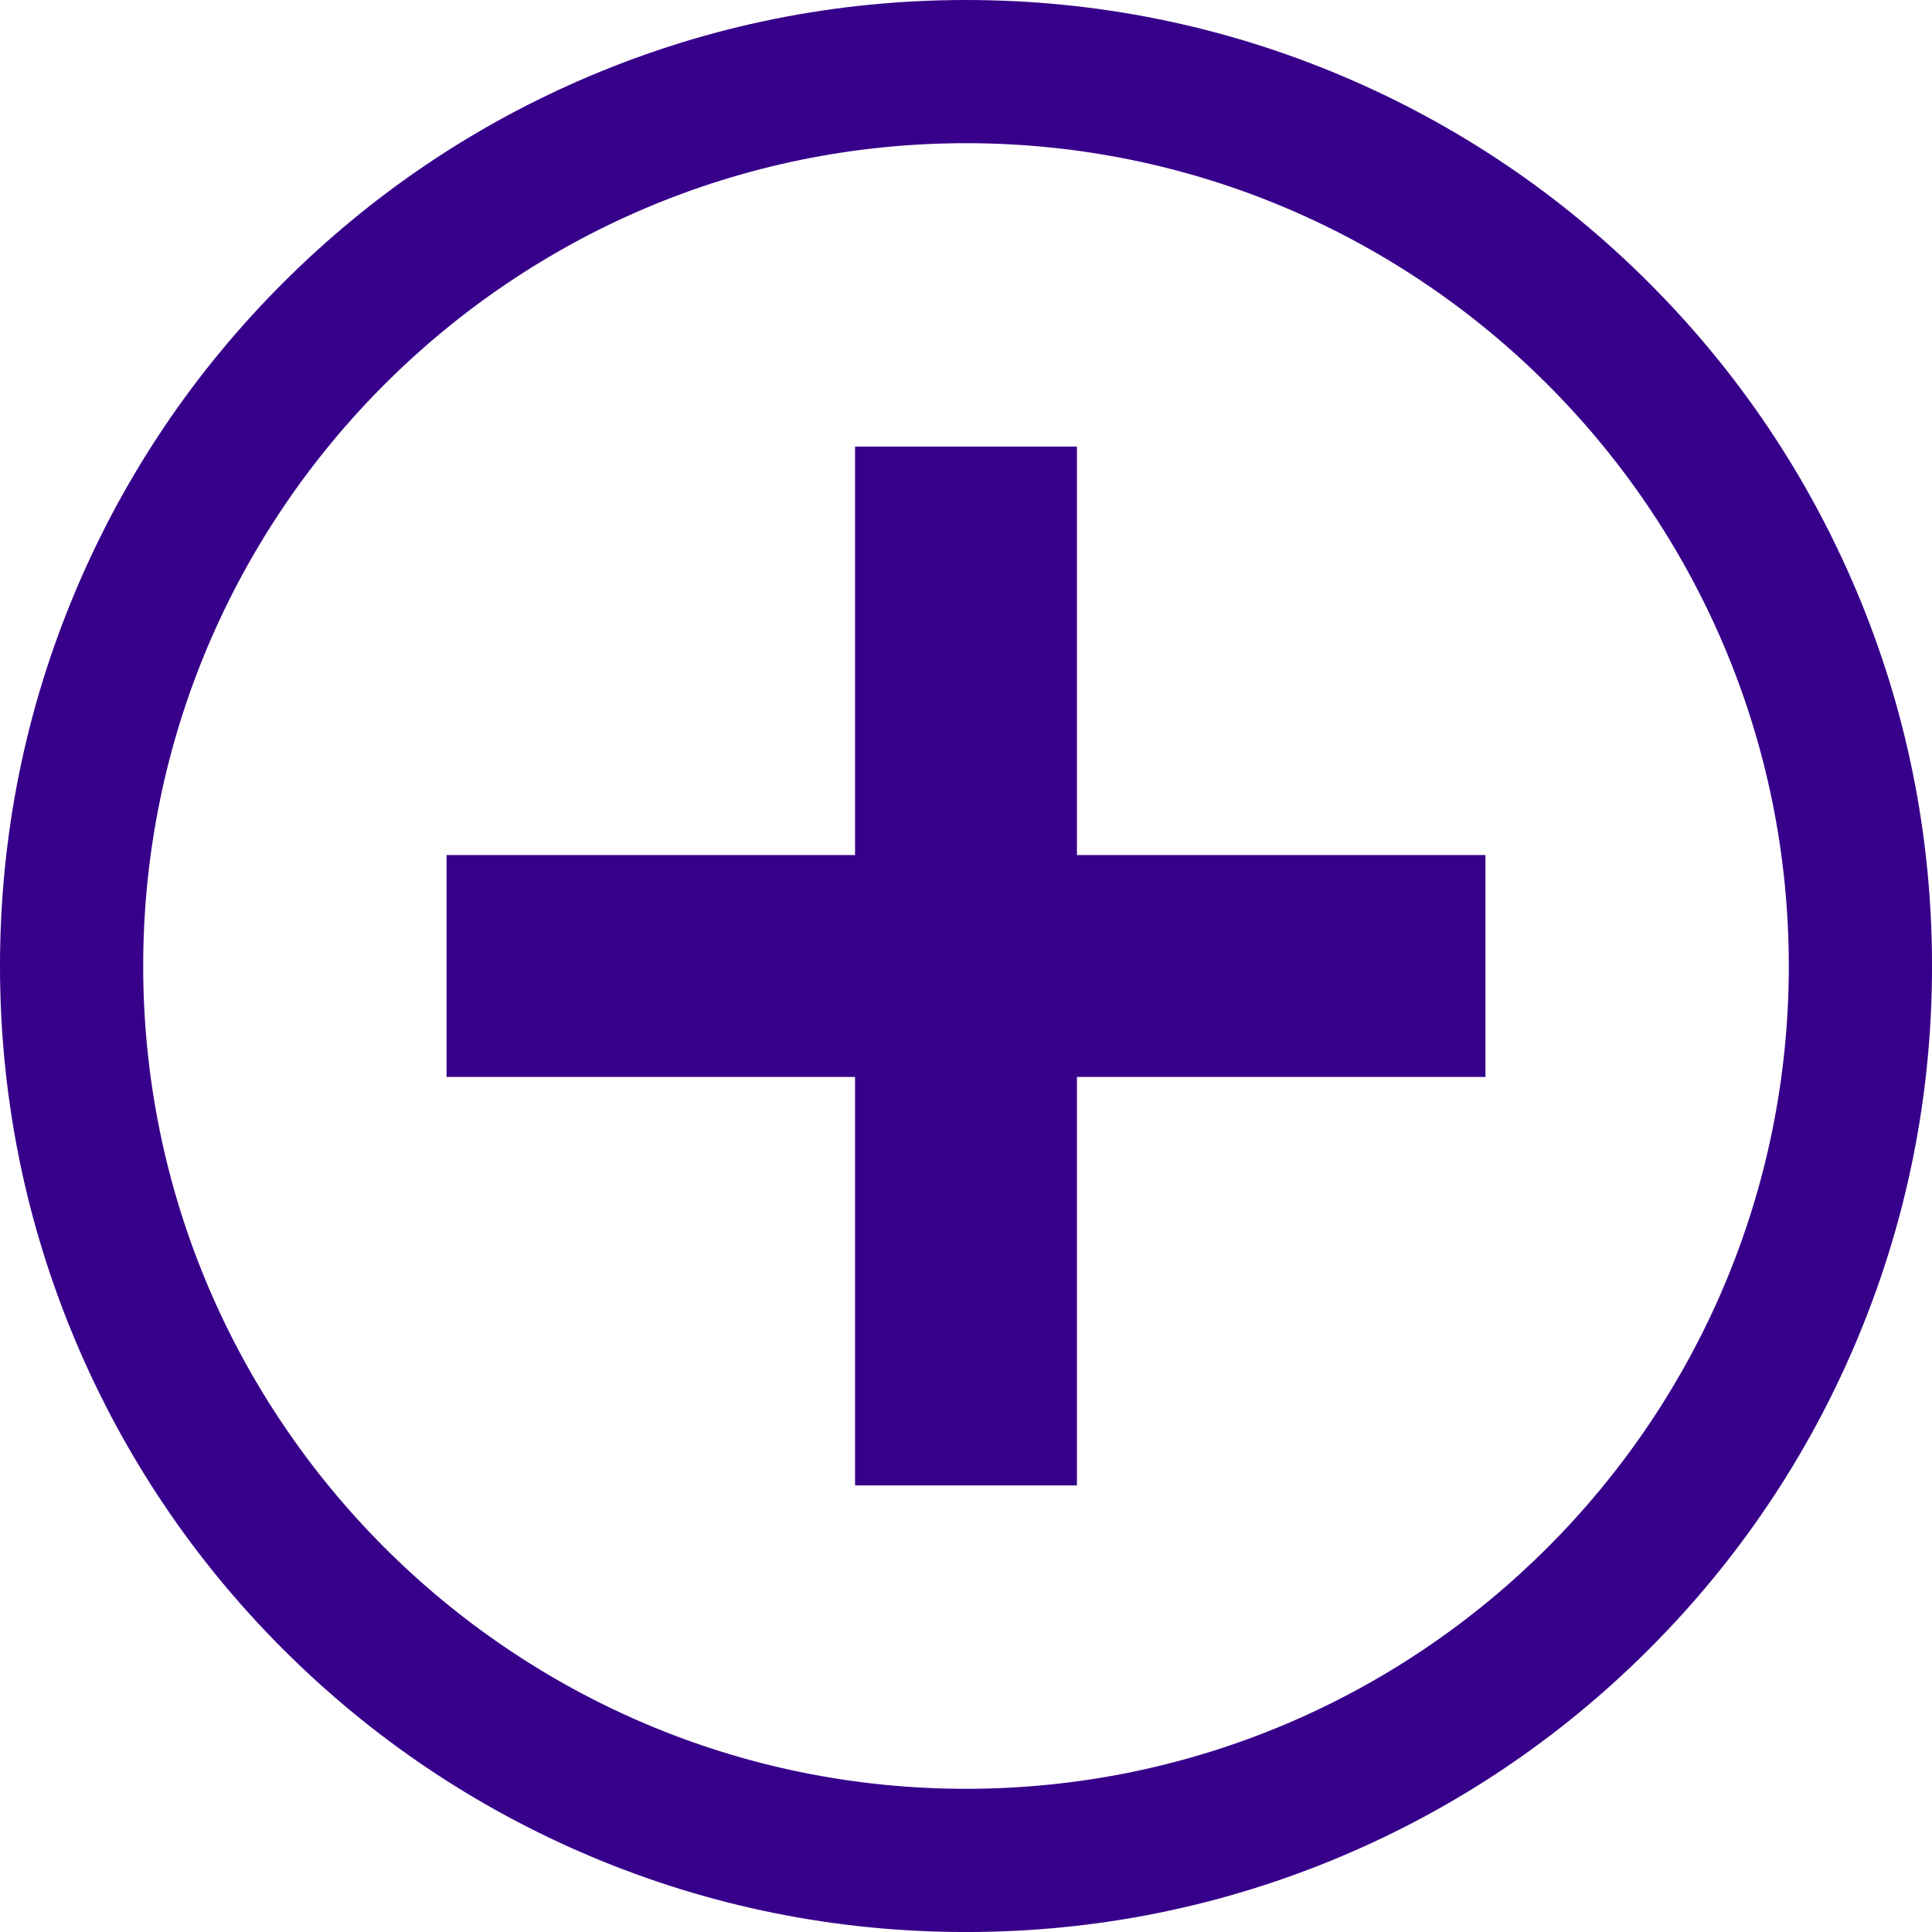 <?xml version="1.0" encoding="UTF-8"?>
<svg id="b" data-name="Layer 2" xmlns="http://www.w3.org/2000/svg" viewBox="0 0 689.58 689.58">
  <g id="c" data-name="Layer 1">
    <g>
      <polygon points="384.39 159.39 305.19 159.39 305.19 305.19 159.39 305.19 159.39 384.39 305.19 384.39 305.19 530.19 384.39 530.19 384.39 384.39 530.19 384.39 530.19 305.19 384.39 305.19 384.39 159.39" style="fill: #37008a;"/>
      <path d="m662.47,210.57c-17.37-41.06-42.22-77.93-73.88-109.59-31.66-31.66-68.53-56.51-109.59-73.88C436.48,9.12,391.32,0,344.79,0s-91.69,9.12-134.21,27.11c-41.06,17.37-77.93,42.22-109.59,73.88-31.66,31.66-56.51,68.53-73.88,109.59C9.12,253.1,0,298.25,0,344.79s9.12,91.69,27.11,134.22c17.37,41.06,42.22,77.93,73.88,109.59,31.66,31.66,68.53,56.51,109.59,73.88,42.52,17.99,87.68,27.11,134.21,27.11s91.69-9.12,134.22-27.11c41.06-17.37,77.93-42.22,109.59-73.88,31.66-31.66,56.51-68.53,73.88-109.59,17.99-42.52,27.11-87.68,27.11-134.22s-9.12-91.69-27.11-134.22Zm-317.68,427.9c-161.94,0-293.68-131.74-293.68-293.68S182.85,51.11,344.79,51.11s293.68,131.75,293.68,293.68-131.75,293.68-293.68,293.68Z" style="fill: #37008a;"/>
    </g>
  </g>
</svg>